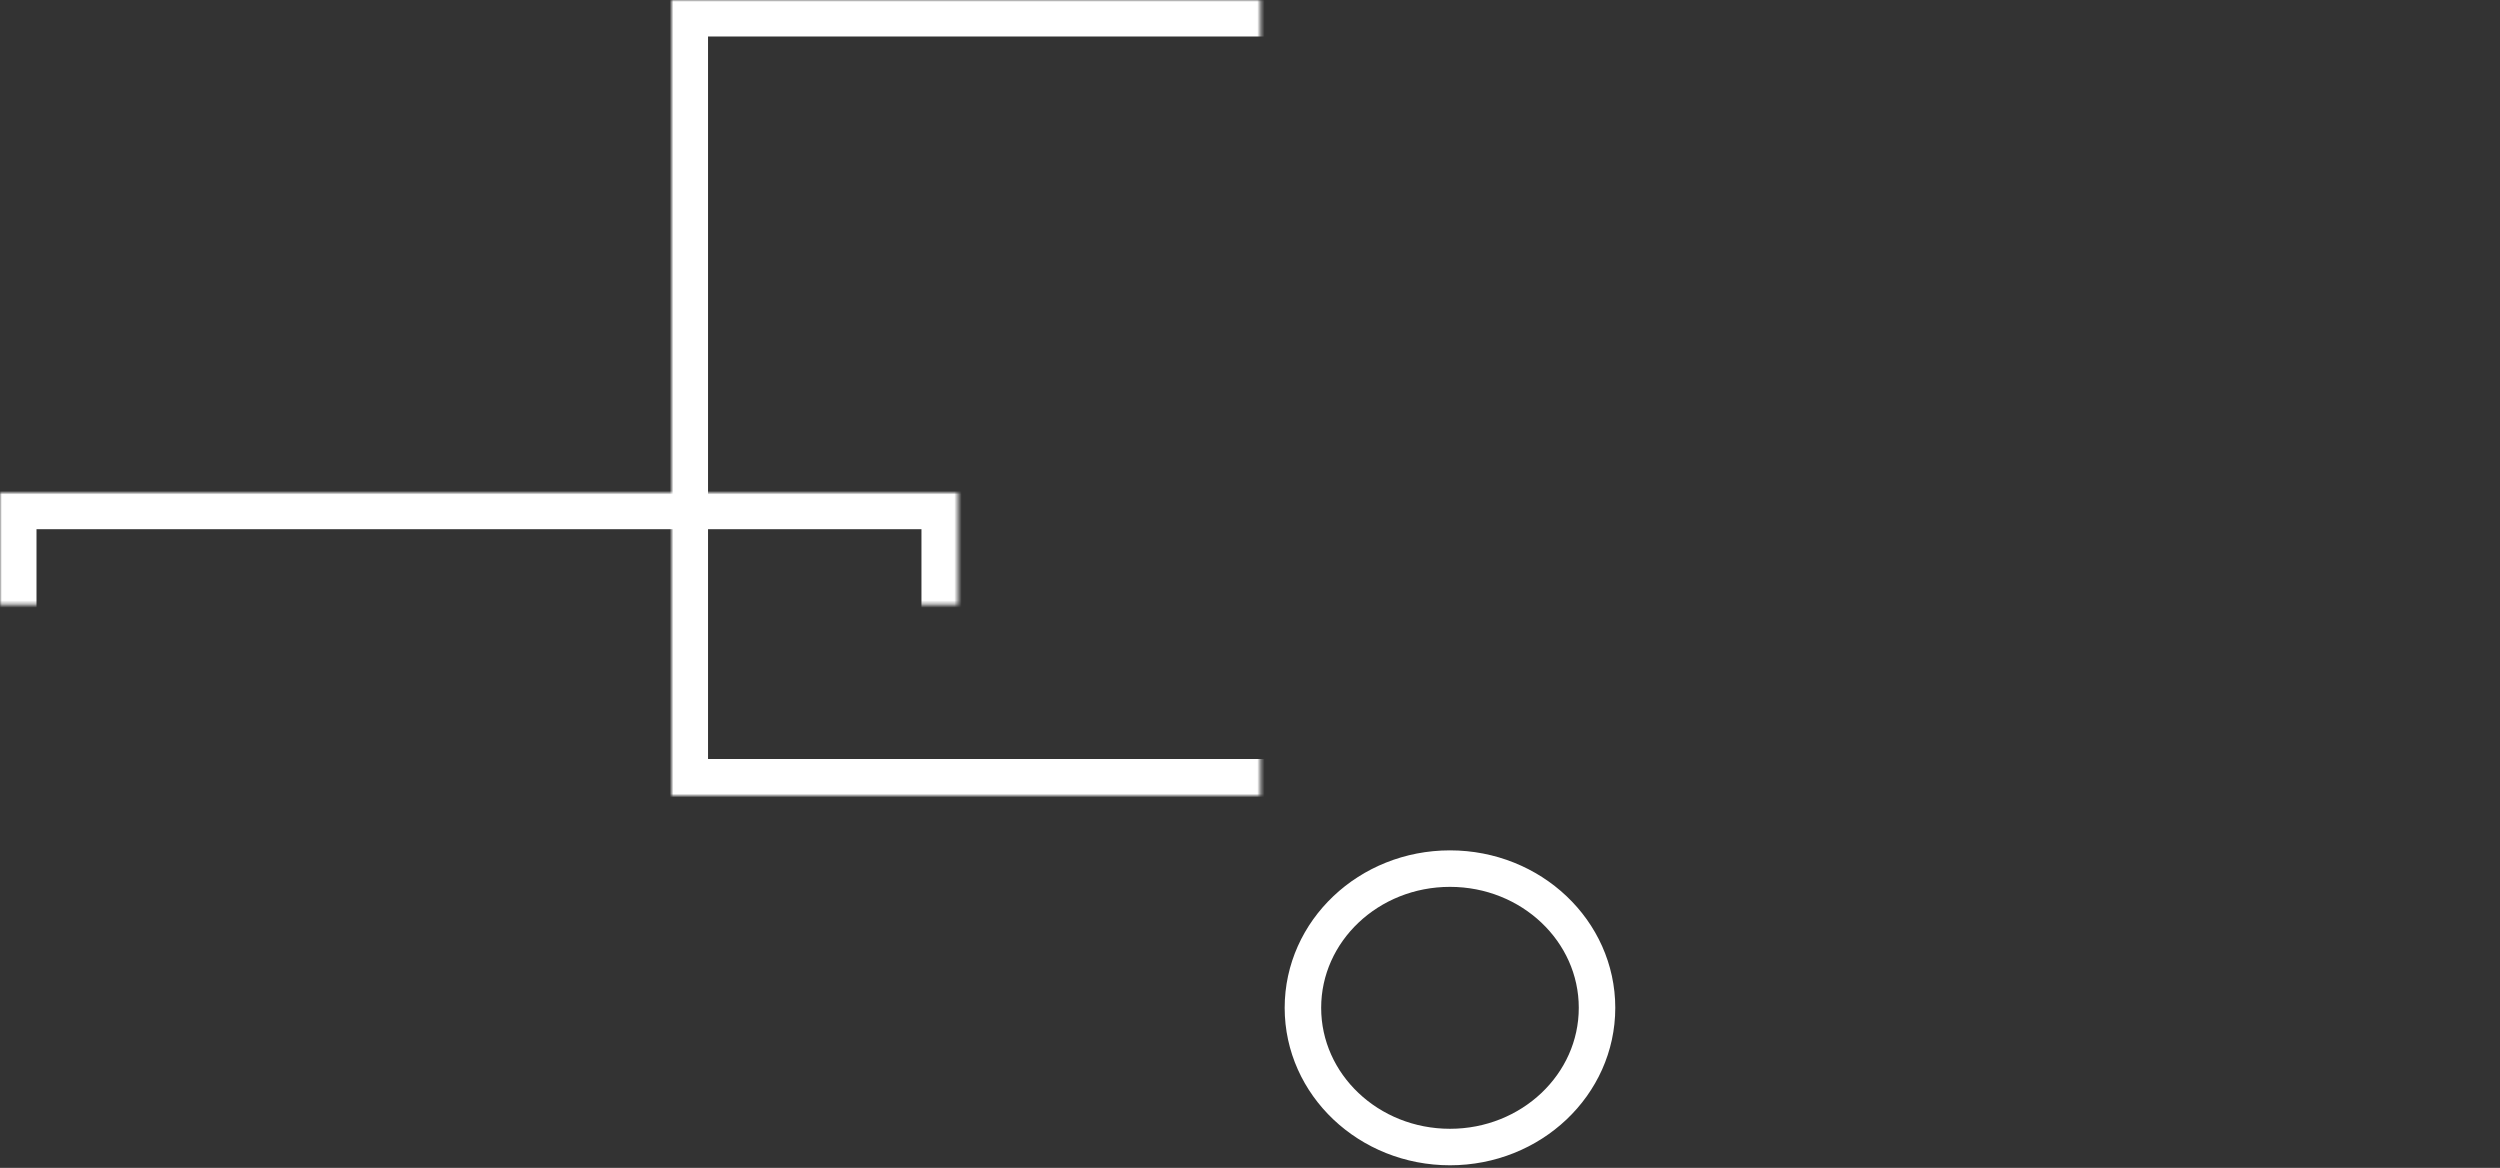 <svg xmlns="http://www.w3.org/2000/svg" xmlns:xlink="http://www.w3.org/1999/xlink" width="685" height="320" viewBox="0 0 685 320"><rect x="0" y="0" width="685" height="320" fill="#333333" stroke="none"/><defs><path id="a" d="M0 135h262.481v165.655H0z"/><mask id="e" width="262.481" height="165.655" x="0" y="0" fill="#fff"><use xlink:href="#a"/></mask><path id="b" d="M451 135h130.089v165.655H451z"/><mask id="f" width="130.089" height="165.655" x="0" y="0" fill="#fff"><use xlink:href="#b"/></mask><path id="c" d="M184 0h345.37v217.967H184z"/><mask id="g" width="345.37" height="217.967" x="0" y="0" fill="#fff"><use xlink:href="#c"/></mask><path id="d" d="M607 216h77.133v98.085H607z"/><mask id="h" width="77.133" height="98.085" x="0" y="0" fill="#fff"><use xlink:href="#d"/></mask></defs><g fill="#D8D8D8" fill-opacity="0" fill-rule="evenodd" stroke="#FFF"><ellipse cx="397.293" cy="276.144" fill="none" stroke-width="10" rx="40.293" ry="38.144"/><use stroke-width="20" mask="url(#e)" xlink:href="#a"/><use stroke-width="20" mask="url(#f)" xlink:href="#b"/><use stroke-width="20" mask="url(#g)" xlink:href="#c"/><use stroke-width="20" mask="url(#h)" xlink:href="#d"/></g></svg>